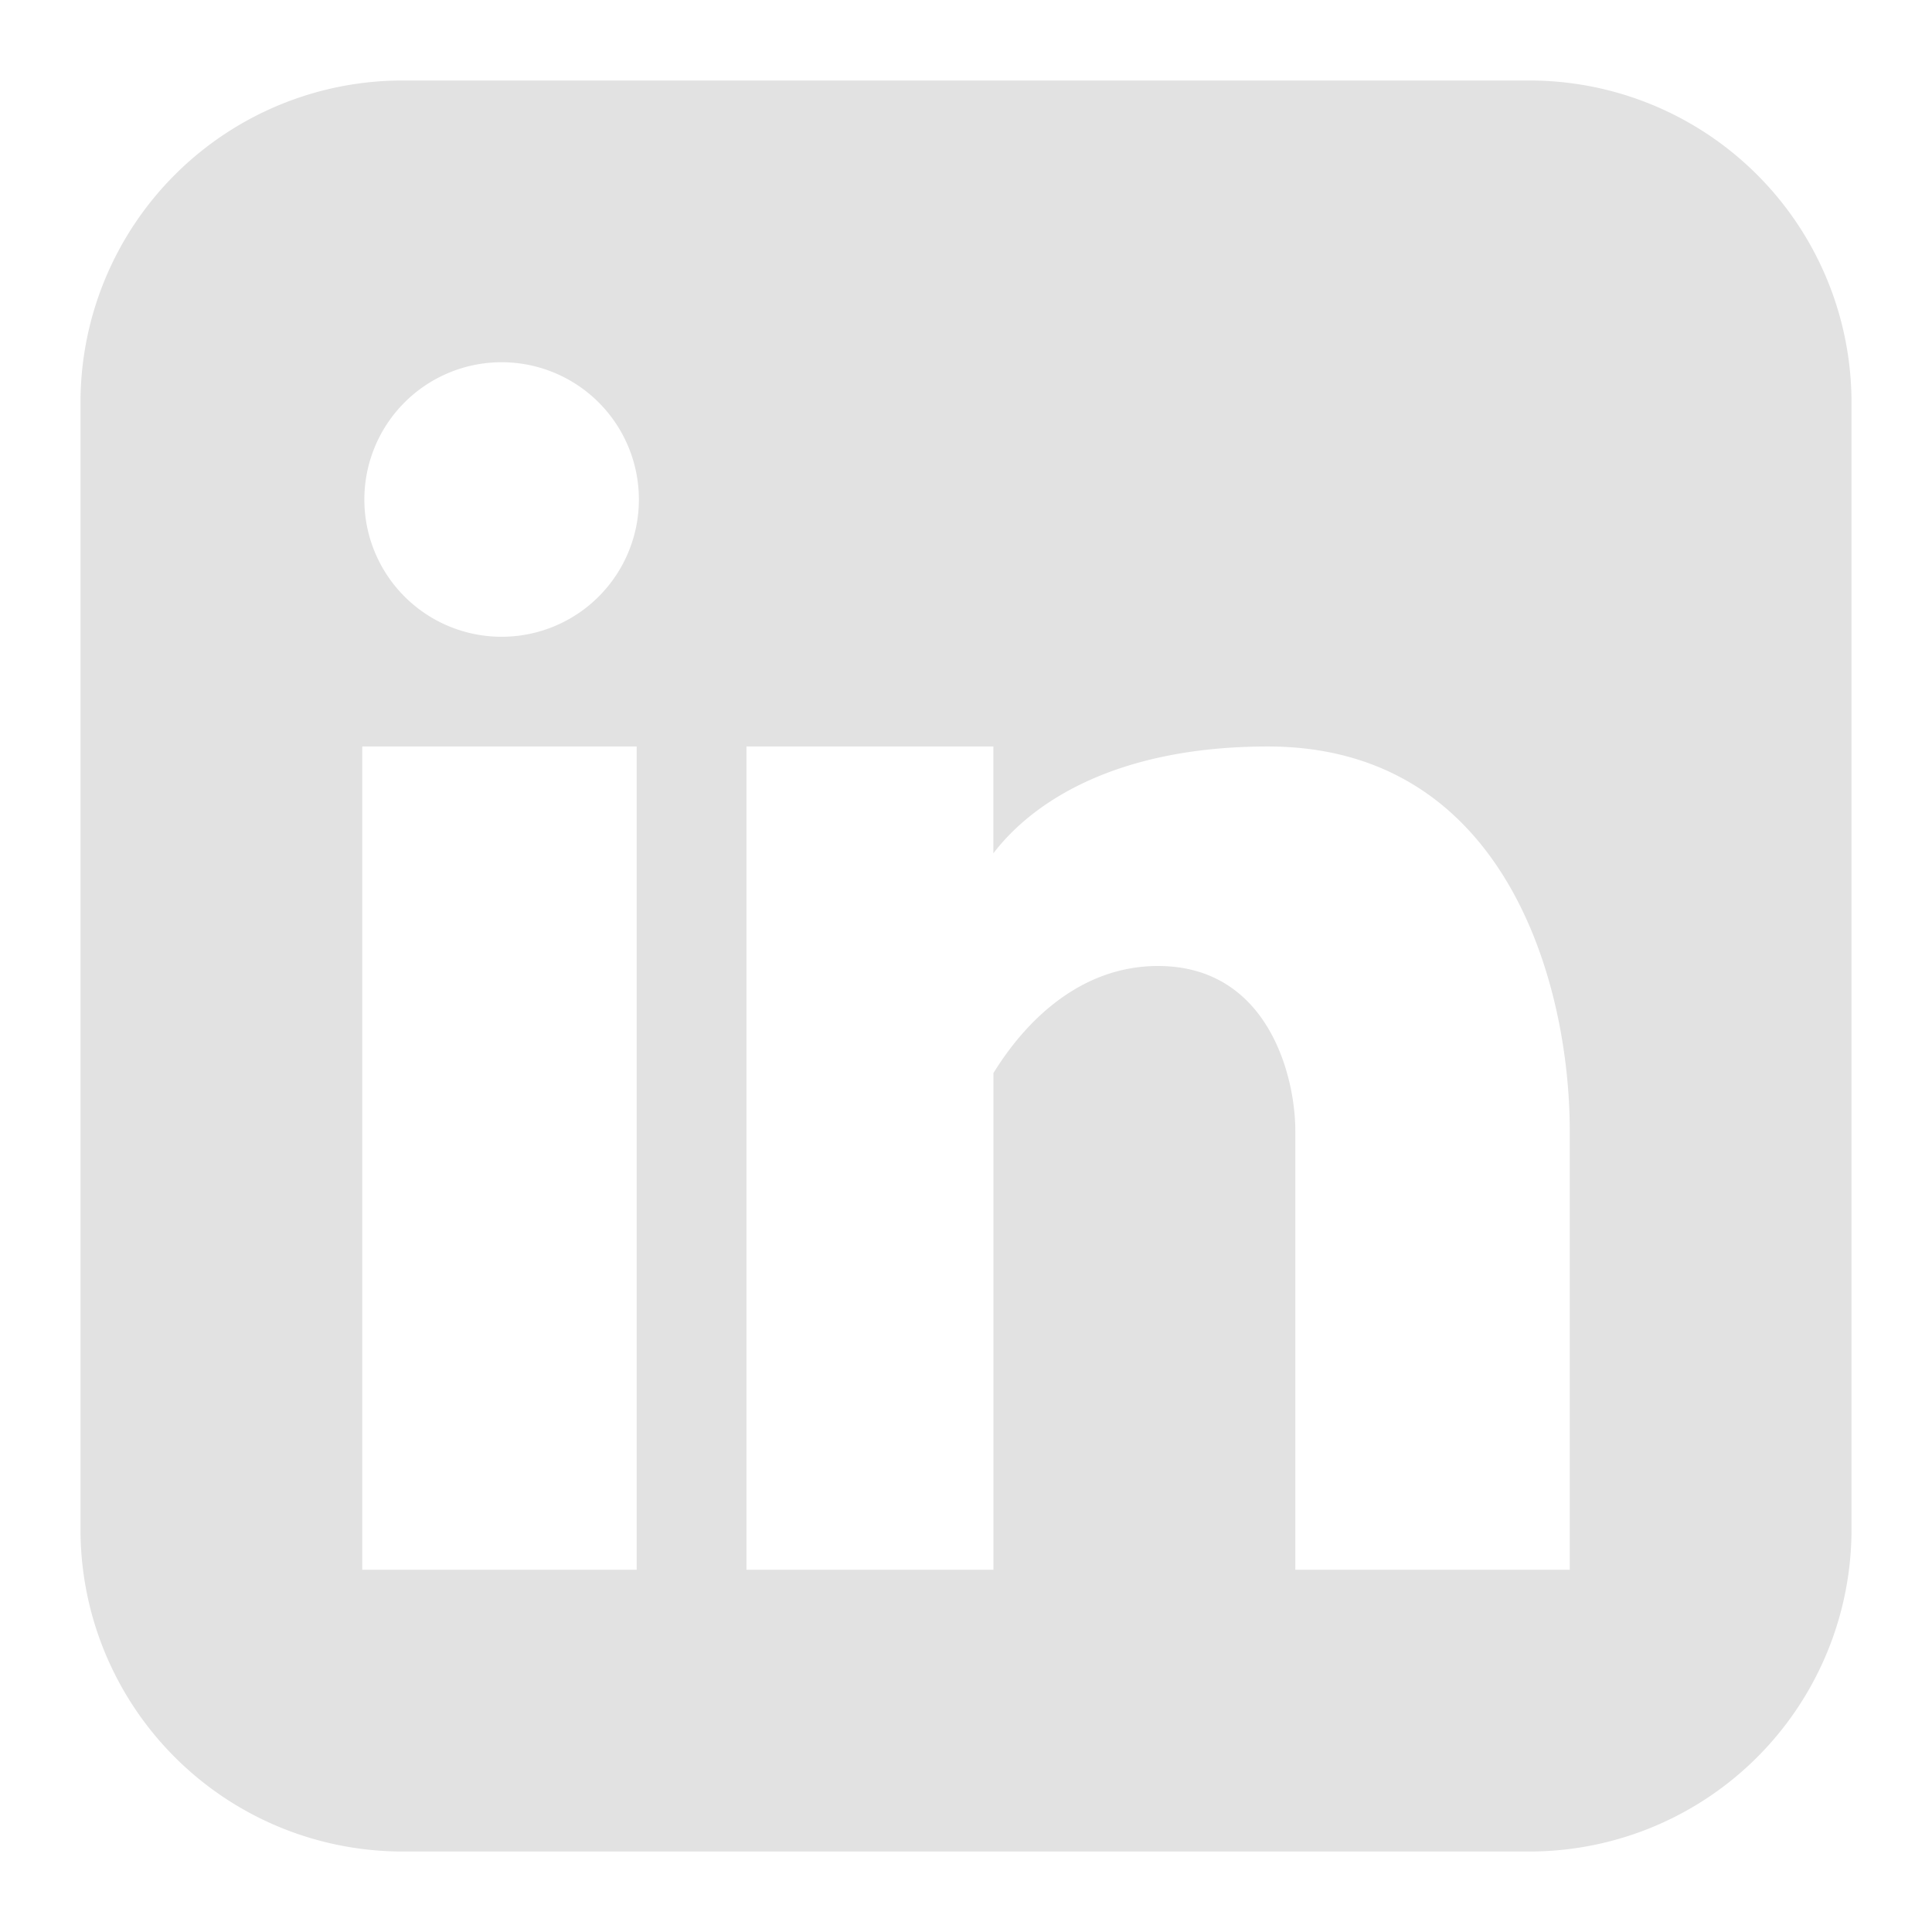 <svg xmlns="http://www.w3.org/2000/svg" fill="none" viewBox="0 0 60 60" height="60" width="60"><path fill="#e2e2e2" fill-rule="evenodd" d="M12.5 2.5a10 10 0 0 0 -10 10v35a10 10 0 0 0 10 10h35a10 10 0 0 0 10 -10V12.5a10 10 0 0 0 -10 -10H12.5Zm3.013 17.275a4.263 4.263 0 1 0 0 -8.525 4.263 4.263 0 0 0 0 8.525ZM19.773 48.75V23.182H11.25V48.75h8.525Zm11.08 -25.568H23.182V48.75h7.67v-15.425c0.988 -1.605 2.692 -3.325 5.112 -3.325 3.41 0 4.263 3.41 4.263 5.115V48.75H48.75v-13.635c0 -4.57 -1.993 -11.932 -9.375 -11.932 -4.695 0 -7.3 1.713 -8.525 3.317V23.182Z" clip-rule="evenodd" stroke-width="2.5"></path></svg>